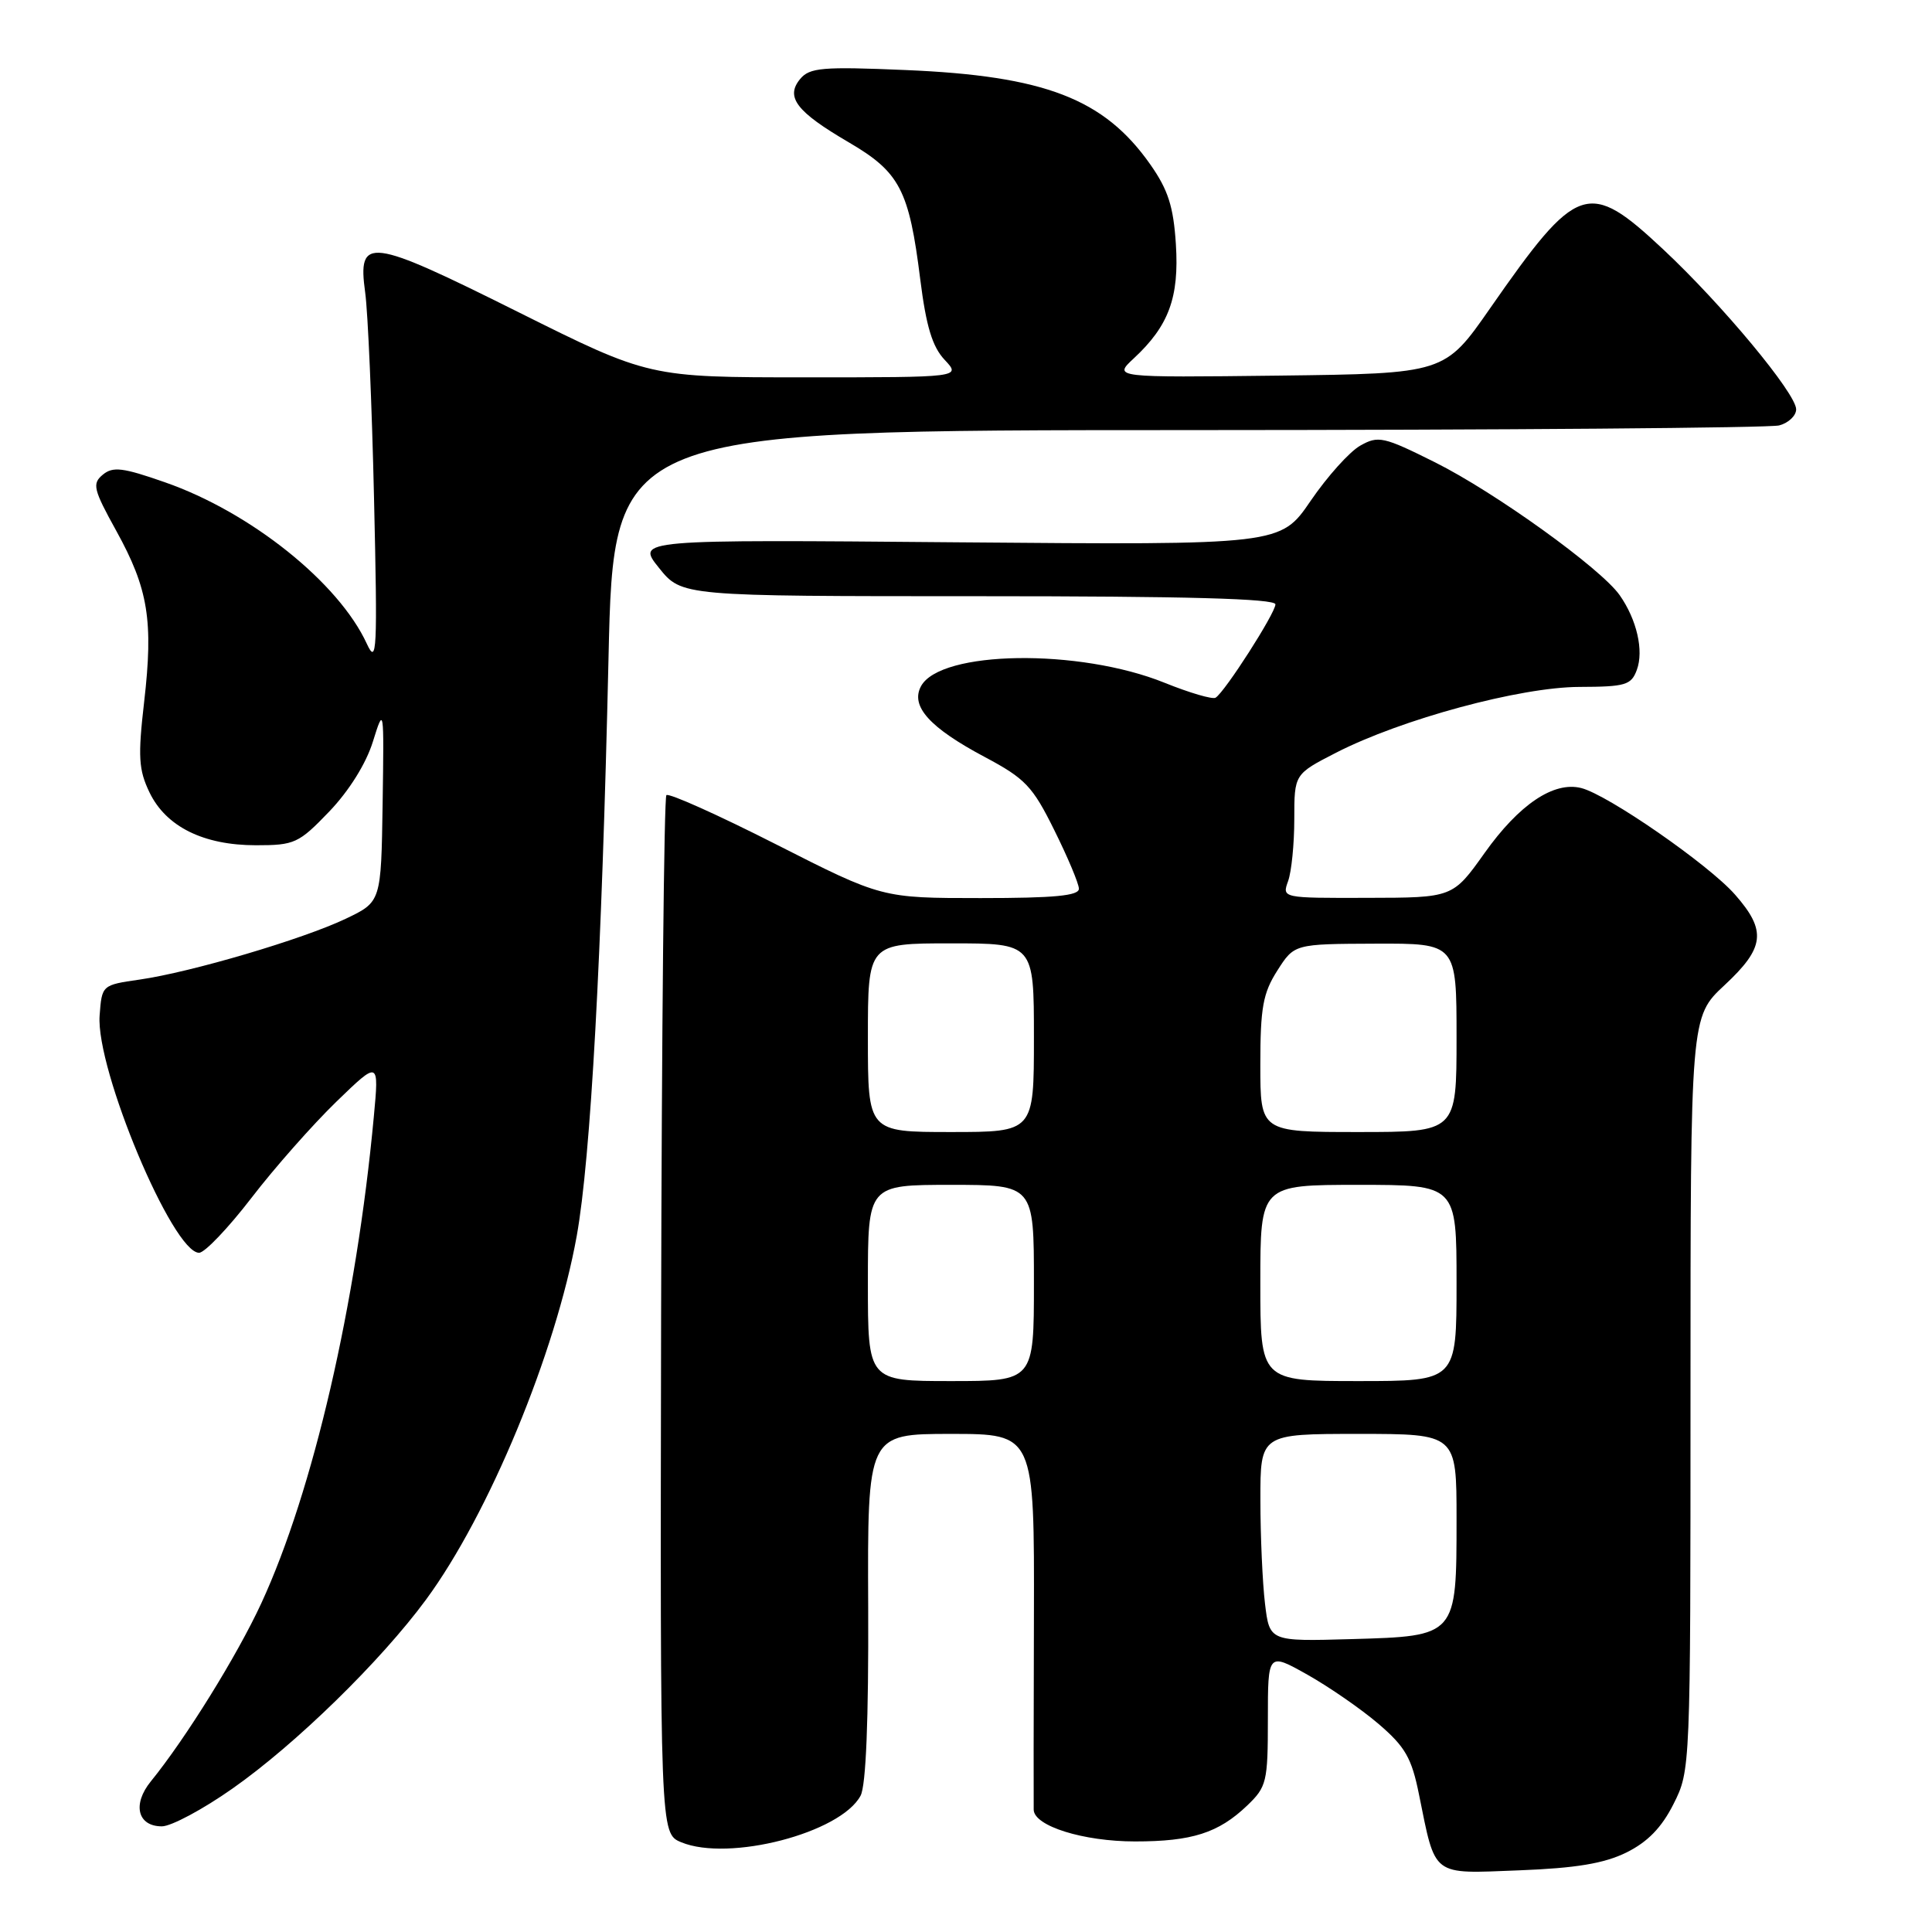 <?xml version="1.0" encoding="UTF-8" standalone="no"?>
<!DOCTYPE svg PUBLIC "-//W3C//DTD SVG 1.1//EN" "http://www.w3.org/Graphics/SVG/1.1/DTD/svg11.dtd" >
<svg xmlns="http://www.w3.org/2000/svg" xmlns:xlink="http://www.w3.org/1999/xlink" version="1.1" viewBox="0 0 256 256">
 <g >
 <path fill="currentColor"
d=" M 215.50 245.47 C 218.31 244.08 220.17 242.18 221.75 239.04 C 223.99 234.59 224.00 234.44 224.00 184.66 C 224.00 134.74 224.00 134.74 228.50 130.55 C 233.85 125.57 234.11 123.33 229.90 118.54 C 226.42 114.57 213.04 105.30 209.52 104.42 C 205.88 103.50 201.29 106.59 196.72 113.02 C 192.50 118.95 192.50 118.95 181.18 118.97 C 169.87 119.00 169.87 119.00 170.68 116.75 C 171.13 115.51 171.50 111.82 171.50 108.54 C 171.50 102.58 171.50 102.58 177.03 99.74 C 185.71 95.29 201.44 91.04 209.28 91.02 C 215.39 91.00 216.15 90.78 216.89 88.76 C 217.83 86.22 216.89 82.11 214.62 78.87 C 212.14 75.33 198.10 65.23 190.15 61.26 C 183.32 57.85 182.63 57.70 180.24 59.05 C 178.82 59.85 175.87 63.14 173.67 66.36 C 169.67 72.22 169.67 72.22 126.99 71.86 C 84.30 71.49 84.30 71.49 87.32 75.25 C 90.33 79.00 90.33 79.00 129.67 79.00 C 157.18 79.00 169.00 79.32 169.00 80.08 C 169.00 81.23 162.30 91.70 161.07 92.45 C 160.67 92.70 157.63 91.81 154.31 90.47 C 143.00 85.90 124.58 86.17 122.03 90.94 C 120.62 93.59 123.19 96.43 130.51 100.32 C 135.85 103.16 136.83 104.19 139.70 110.00 C 141.48 113.58 142.94 117.06 142.96 117.75 C 142.99 118.69 139.74 119.00 129.93 119.00 C 116.86 119.00 116.86 119.00 102.87 111.90 C 95.17 107.99 88.62 105.05 88.30 105.36 C 87.99 105.68 87.68 136.76 87.60 174.44 C 87.47 242.95 87.47 242.95 90.27 244.11 C 96.58 246.72 111.39 242.88 114.03 237.94 C 114.75 236.59 115.10 227.91 115.04 212.94 C 114.94 190.00 114.94 190.00 126.00 190.00 C 137.06 190.00 137.06 190.00 137.00 214.25 C 136.96 227.59 136.95 239.09 136.97 239.80 C 137.02 241.96 143.54 244.00 150.40 244.00 C 157.94 244.00 161.45 242.88 165.25 239.25 C 167.84 236.77 168.00 236.13 168.00 227.79 C 168.00 218.96 168.00 218.96 173.25 221.91 C 176.14 223.54 180.38 226.47 182.68 228.44 C 186.19 231.45 187.05 232.93 188.02 237.76 C 190.26 248.79 189.59 248.28 201.28 247.83 C 208.82 247.54 212.55 246.92 215.50 245.47 Z  M 30.81 236.99 C 39.17 231.13 50.45 220.11 56.45 211.96 C 64.77 200.66 73.62 179.29 76.42 163.77 C 78.27 153.50 79.74 126.71 80.63 87.25 C 81.31 57.00 81.31 57.00 157.41 56.99 C 199.26 56.98 234.51 56.70 235.75 56.37 C 236.99 56.04 238.00 55.08 238.00 54.24 C 238.00 52.15 228.19 40.34 220.38 33.04 C 210.44 23.74 209.03 24.22 197.46 40.83 C 191.43 49.50 191.43 49.50 169.46 49.77 C 147.50 50.03 147.50 50.03 150.24 47.48 C 154.87 43.18 156.26 39.41 155.81 32.36 C 155.49 27.36 154.78 25.15 152.42 21.79 C 146.30 13.08 138.45 10.05 119.98 9.28 C 108.98 8.81 107.28 8.96 106.03 10.46 C 104.04 12.86 105.52 14.80 112.45 18.85 C 119.23 22.81 120.46 25.16 121.94 37.03 C 122.72 43.24 123.54 45.95 125.17 47.68 C 127.35 50.00 127.35 50.00 106.68 50.00 C 86.01 50.00 86.01 50.00 68.65 41.34 C 48.83 31.45 47.36 31.26 48.39 38.77 C 48.75 41.37 49.28 53.62 49.56 66.00 C 50.03 86.33 49.94 88.19 48.61 85.31 C 44.89 77.21 33.19 67.85 21.84 63.90 C 16.27 61.95 14.96 61.79 13.62 62.90 C 12.19 64.09 12.36 64.83 15.42 70.36 C 19.65 78.02 20.34 82.26 19.10 93.00 C 18.26 100.28 18.37 102.00 19.81 105.00 C 22.00 109.54 26.96 112.00 33.92 112.00 C 39.04 112.00 39.58 111.75 43.64 107.52 C 46.25 104.79 48.51 101.18 49.41 98.27 C 50.88 93.56 50.89 93.66 50.70 106.50 C 50.50 119.50 50.50 119.50 45.83 121.73 C 40.16 124.44 25.33 128.82 18.50 129.80 C 13.51 130.52 13.50 130.52 13.20 134.57 C 12.68 141.67 22.88 166.00 26.38 166.00 C 27.12 166.00 30.23 162.74 33.30 158.75 C 36.36 154.76 41.43 149.03 44.55 146.00 C 50.23 140.50 50.23 140.50 49.53 148.00 C 47.22 172.81 41.49 197.58 34.62 212.45 C 31.41 219.39 24.61 230.36 19.98 236.05 C 17.51 239.09 18.23 242.00 21.45 242.00 C 22.68 242.00 26.89 239.75 30.81 236.99 Z  M 167.62 212.50 C 167.29 209.75 167.01 203.56 167.01 198.75 C 167.00 190.00 167.00 190.00 180.00 190.00 C 193.00 190.00 193.00 190.00 193.00 201.28 C 193.00 216.84 193.05 216.79 179.09 217.19 C 168.22 217.50 168.22 217.50 167.62 212.50 Z  M 115.00 170.00 C 115.00 157.00 115.00 157.00 126.00 157.00 C 137.00 157.00 137.00 157.00 137.00 170.00 C 137.00 183.00 137.00 183.00 126.00 183.00 C 115.00 183.00 115.00 183.00 115.00 170.00 Z  M 167.00 170.00 C 167.00 157.00 167.00 157.00 180.00 157.00 C 193.00 157.00 193.00 157.00 193.00 170.00 C 193.00 183.00 193.00 183.00 180.00 183.00 C 167.00 183.00 167.00 183.00 167.00 170.00 Z  M 115.00 137.50 C 115.00 125.00 115.00 125.00 126.00 125.00 C 137.00 125.00 137.00 125.00 137.00 137.50 C 137.00 150.00 137.00 150.00 126.00 150.00 C 115.00 150.00 115.00 150.00 115.00 137.50 Z  M 167.00 141.07 C 167.00 133.52 167.35 131.59 169.25 128.61 C 171.50 125.08 171.50 125.08 182.25 125.04 C 193.00 125.00 193.00 125.00 193.00 137.50 C 193.00 150.00 193.00 150.00 180.00 150.00 C 167.00 150.00 167.00 150.00 167.00 141.07 Z "/>
</g>
</svg>
